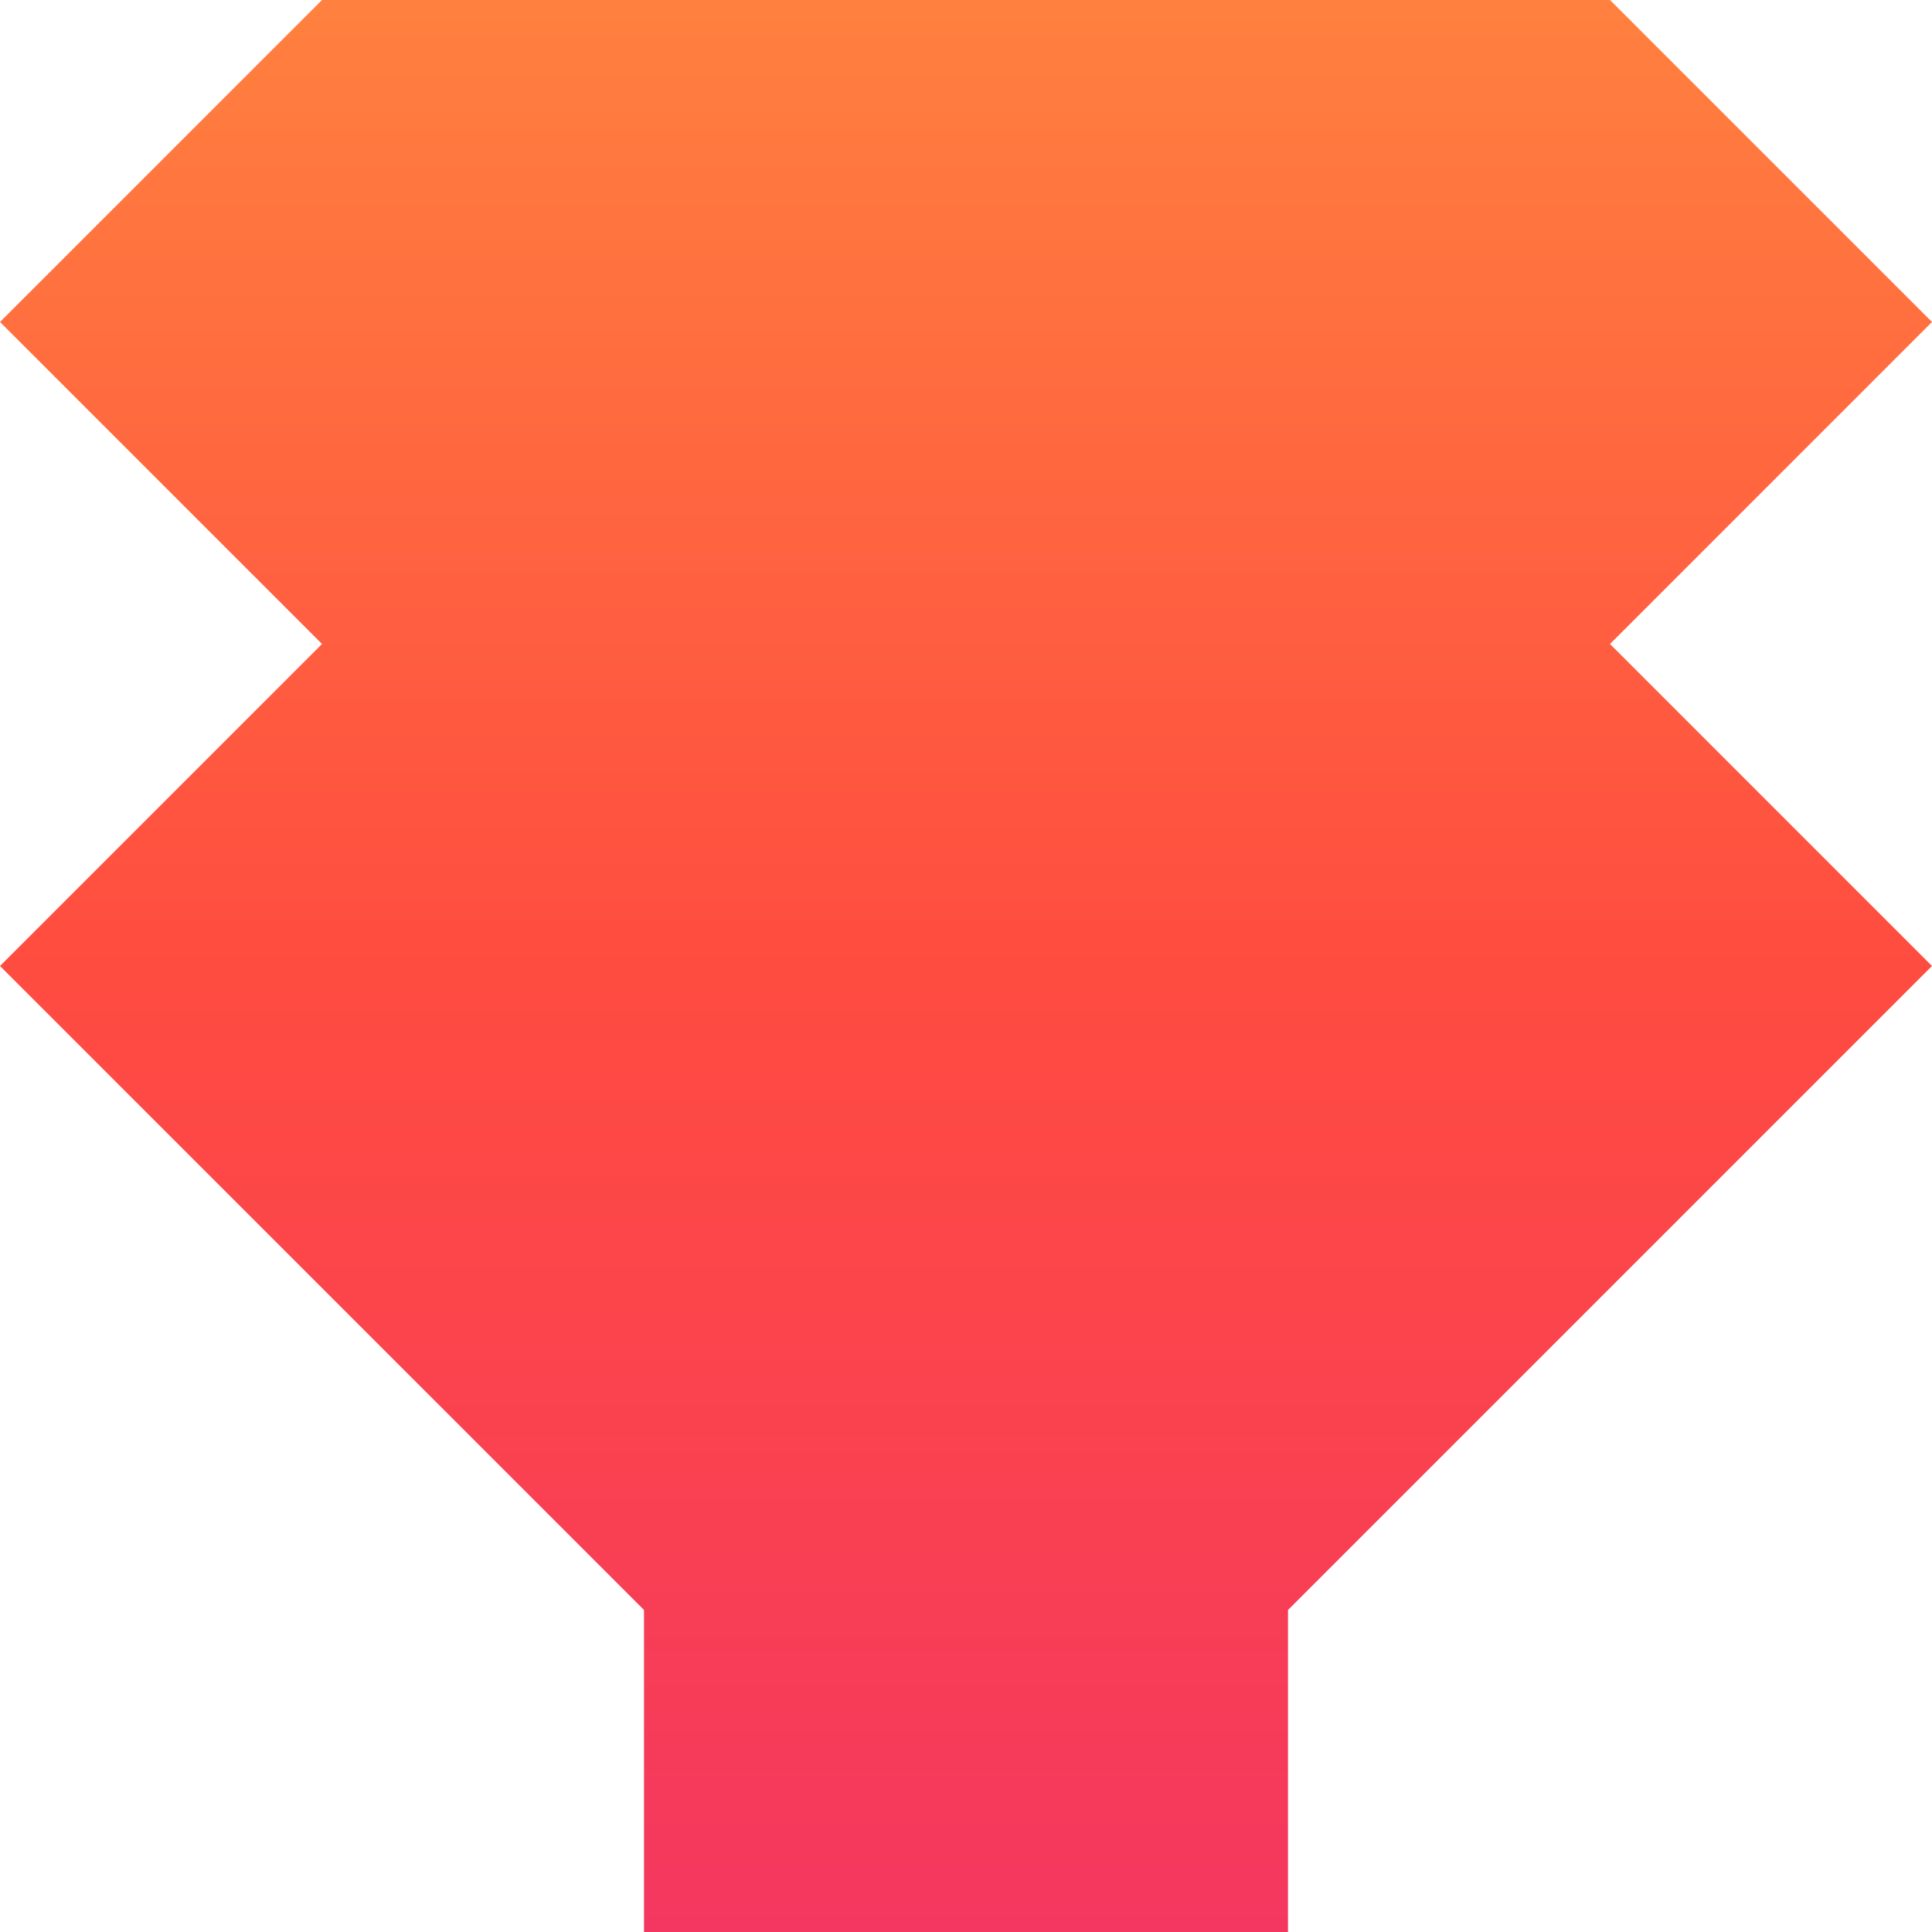 <svg xmlns="http://www.w3.org/2000/svg" viewBox="0 0 1080 1080">
  <defs>
    <linearGradient id="grad_mood_contempt" x1="0%" y1="100%" x2="0%" y2="0%">
      <stop offset="0" stop-color="#f43760" stop-opacity="1.0"/>
      <stop offset="0.5" stop-color="#ff4c40" stop-opacity="1.0"/>
      <stop offset="1" stop-color="#ff813f" stop-opacity="1.0"/>

    </linearGradient>
  </defs>
  <path fill="url(#grad_mood_contempt)" d="M540,0H180L0,180L180,360L0,540L360,900V1080H540H720V900L1080,540L900,360L1080,180L900,0H540Z"/>
</svg>